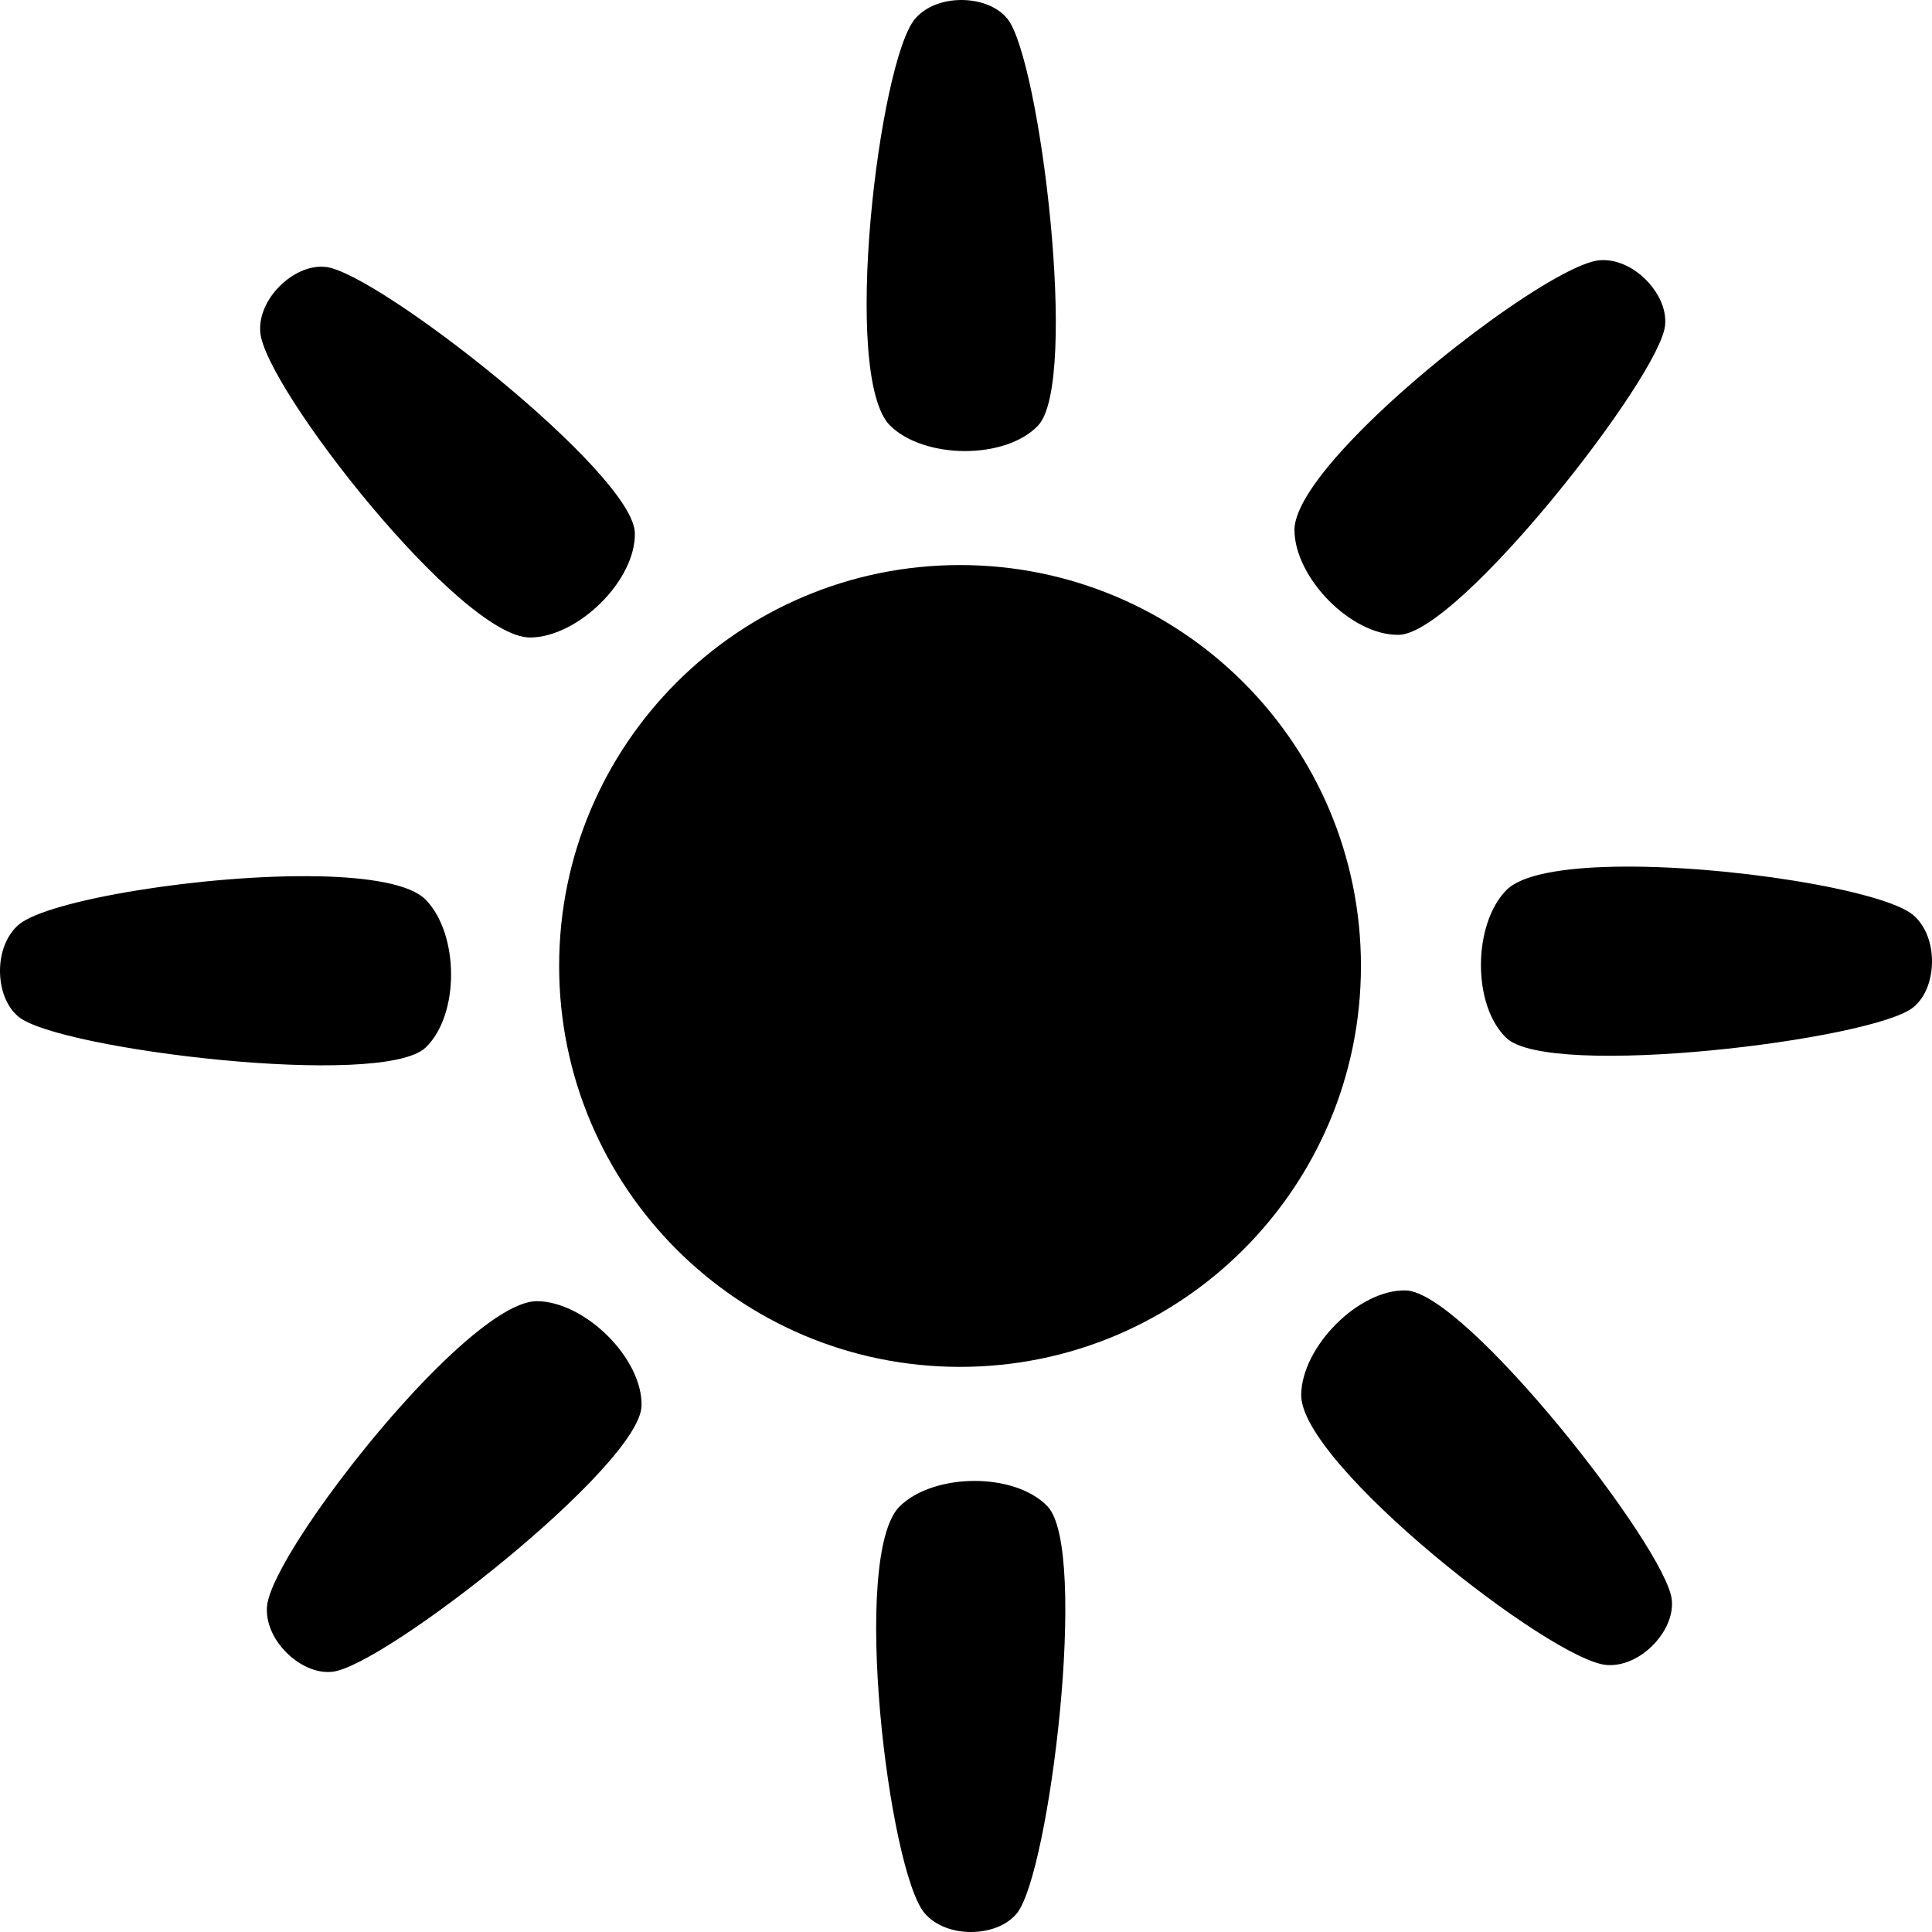 <?xml version="1.0" encoding="UTF-8" standalone="no"?>
<!-- Created with Inkscape (http://www.inkscape.org/) -->

<svg
   width="56.747mm"
   height="56.747mm"
   viewBox="0 0 56.747 56.747"
   version="1.1"
   id="svg1"
   xml:space="preserve"
   xmlns="http://www.w3.org/2000/svg"
   xmlns:svg="http://www.w3.org/2000/svg"><defs
     id="defs1" /><path
     id="path40"
     style="display:inline;fill:#000000;fill-opacity:1;stroke-width:0.137"
     d="m 28.234,5.9284071e-6 c -0.518,0 -1.039,0.181 -1.355,0.551 -1.053,1.23 -2.189,10.52 -0.733,11.951 1,0.982 3.377,1.009 4.342,0 1.216,-1.27 0.06,-10.772 -0.899,-11.951 C 29.281,0.173 28.752,5.9284071e-6 28.234,5.9284071e-6 Z M 46.99,7.643 c -1.109,0.086 -4.941,2.838 -7.222,5.213 -1.037,1.079 -1.753,2.081 -1.747,2.719 0.012,1.401 1.674,3.101 3.071,3.071 1.758,-0.038 7.66,-7.574 7.815,-9.086 0.05,-0.486 -0.202,-0.982 -0.568,-1.348 -0.366,-0.366 -0.862,-0.606 -1.348,-0.568 z m -37.43,0.197 c -0.486,-0.05 -0.982,0.202 -1.348,0.568 -0.366,0.366 -0.606,0.862 -0.568,1.348 0.125,1.614 5.891,8.987 7.932,8.969 1.401,-0.012 3.101,-1.674 3.071,-3.071 -0.038,-1.758 -7.574,-7.66 -9.086,-7.815 z M 28.198,16.597 c -6.503,1.1e-4 -11.775,5.272 -11.775,11.775 -4.2e-5,6.503 5.272,11.776 11.775,11.776 6.504,3e-5 11.776,-5.273 11.776,-11.776 -9e-5,-6.503 -5.273,-11.775 -11.776,-11.775 z m 19.205,8.861 c -1.496,0.03 -2.711,0.232 -3.158,0.687 -0.982,1 -1.009,3.377 0,4.342 1.27,1.216 10.772,0.06 11.951,-0.899 0.379,-0.308 0.551,-0.837 0.551,-1.355 0,-0.518 -0.181,-1.039 -0.551,-1.355 -0.845,-0.724 -5.501,-1.487 -8.793,-1.42 z m -38.059,0.281 c -3.292,-0.067 -7.947,0.696 -8.793,1.42 -0.37,0.317 -0.551,0.837 -0.551,1.355 0,0.518 0.173,1.047 0.551,1.355 1.179,0.959 10.681,2.114 11.951,0.899 0.504,-0.483 0.75,-1.319 0.747,-2.159 -0.003,-0.84 -0.256,-1.684 -0.747,-2.184 -0.447,-0.455 -1.662,-0.656 -3.158,-0.687 z m 31.946,12.163 c -0.698,-0.015 -1.463,0.402 -2.055,0.998 -0.592,0.596 -1.01,1.372 -1.016,2.072 -0.018,2.041 7.355,7.807 8.969,7.932 0.486,0.038 0.982,-0.202 1.348,-0.568 0.366,-0.366 0.618,-0.862 0.568,-1.348 -0.155,-1.512 -6.057,-9.047 -7.815,-9.086 z m -25.516,0.317 c -0.638,-0.006 -1.639,0.711 -2.719,1.747 -2.375,2.281 -5.127,6.112 -5.213,7.222 -0.038,0.486 0.202,0.982 0.568,1.348 0.366,0.366 0.862,0.618 1.348,0.568 1.512,-0.155 9.047,-6.057 9.086,-7.815 0.015,-0.698 -0.402,-1.463 -0.998,-2.055 -0.596,-0.592 -1.372,-1.01 -2.072,-1.016 z m 12.836,5.279 c -0.84,0.003 -1.684,0.256 -2.184,0.747 -1.456,1.431 -0.319,10.721 0.733,11.951 0.317,0.37 0.838,0.551 1.355,0.551 0.518,0 1.047,-0.173 1.355,-0.551 0.959,-1.179 2.114,-10.681 0.899,-11.951 -0.483,-0.504 -1.319,-0.75 -2.159,-0.747 z" /><path
     id="rect3"
     d="m -0.393,29.635 c 1.497,-1.59 48.274,-1.6 50.006,0 1.732,1.732 1.732,48.142 0,50.006 -1.732,1.865 -48.406,1.468 -50.006,0 -1.6,-1.468 -1.497,-48.416 0,-50.006 z"
     style="display:none;fill:#000000;stroke-width:0.233" /></svg>
